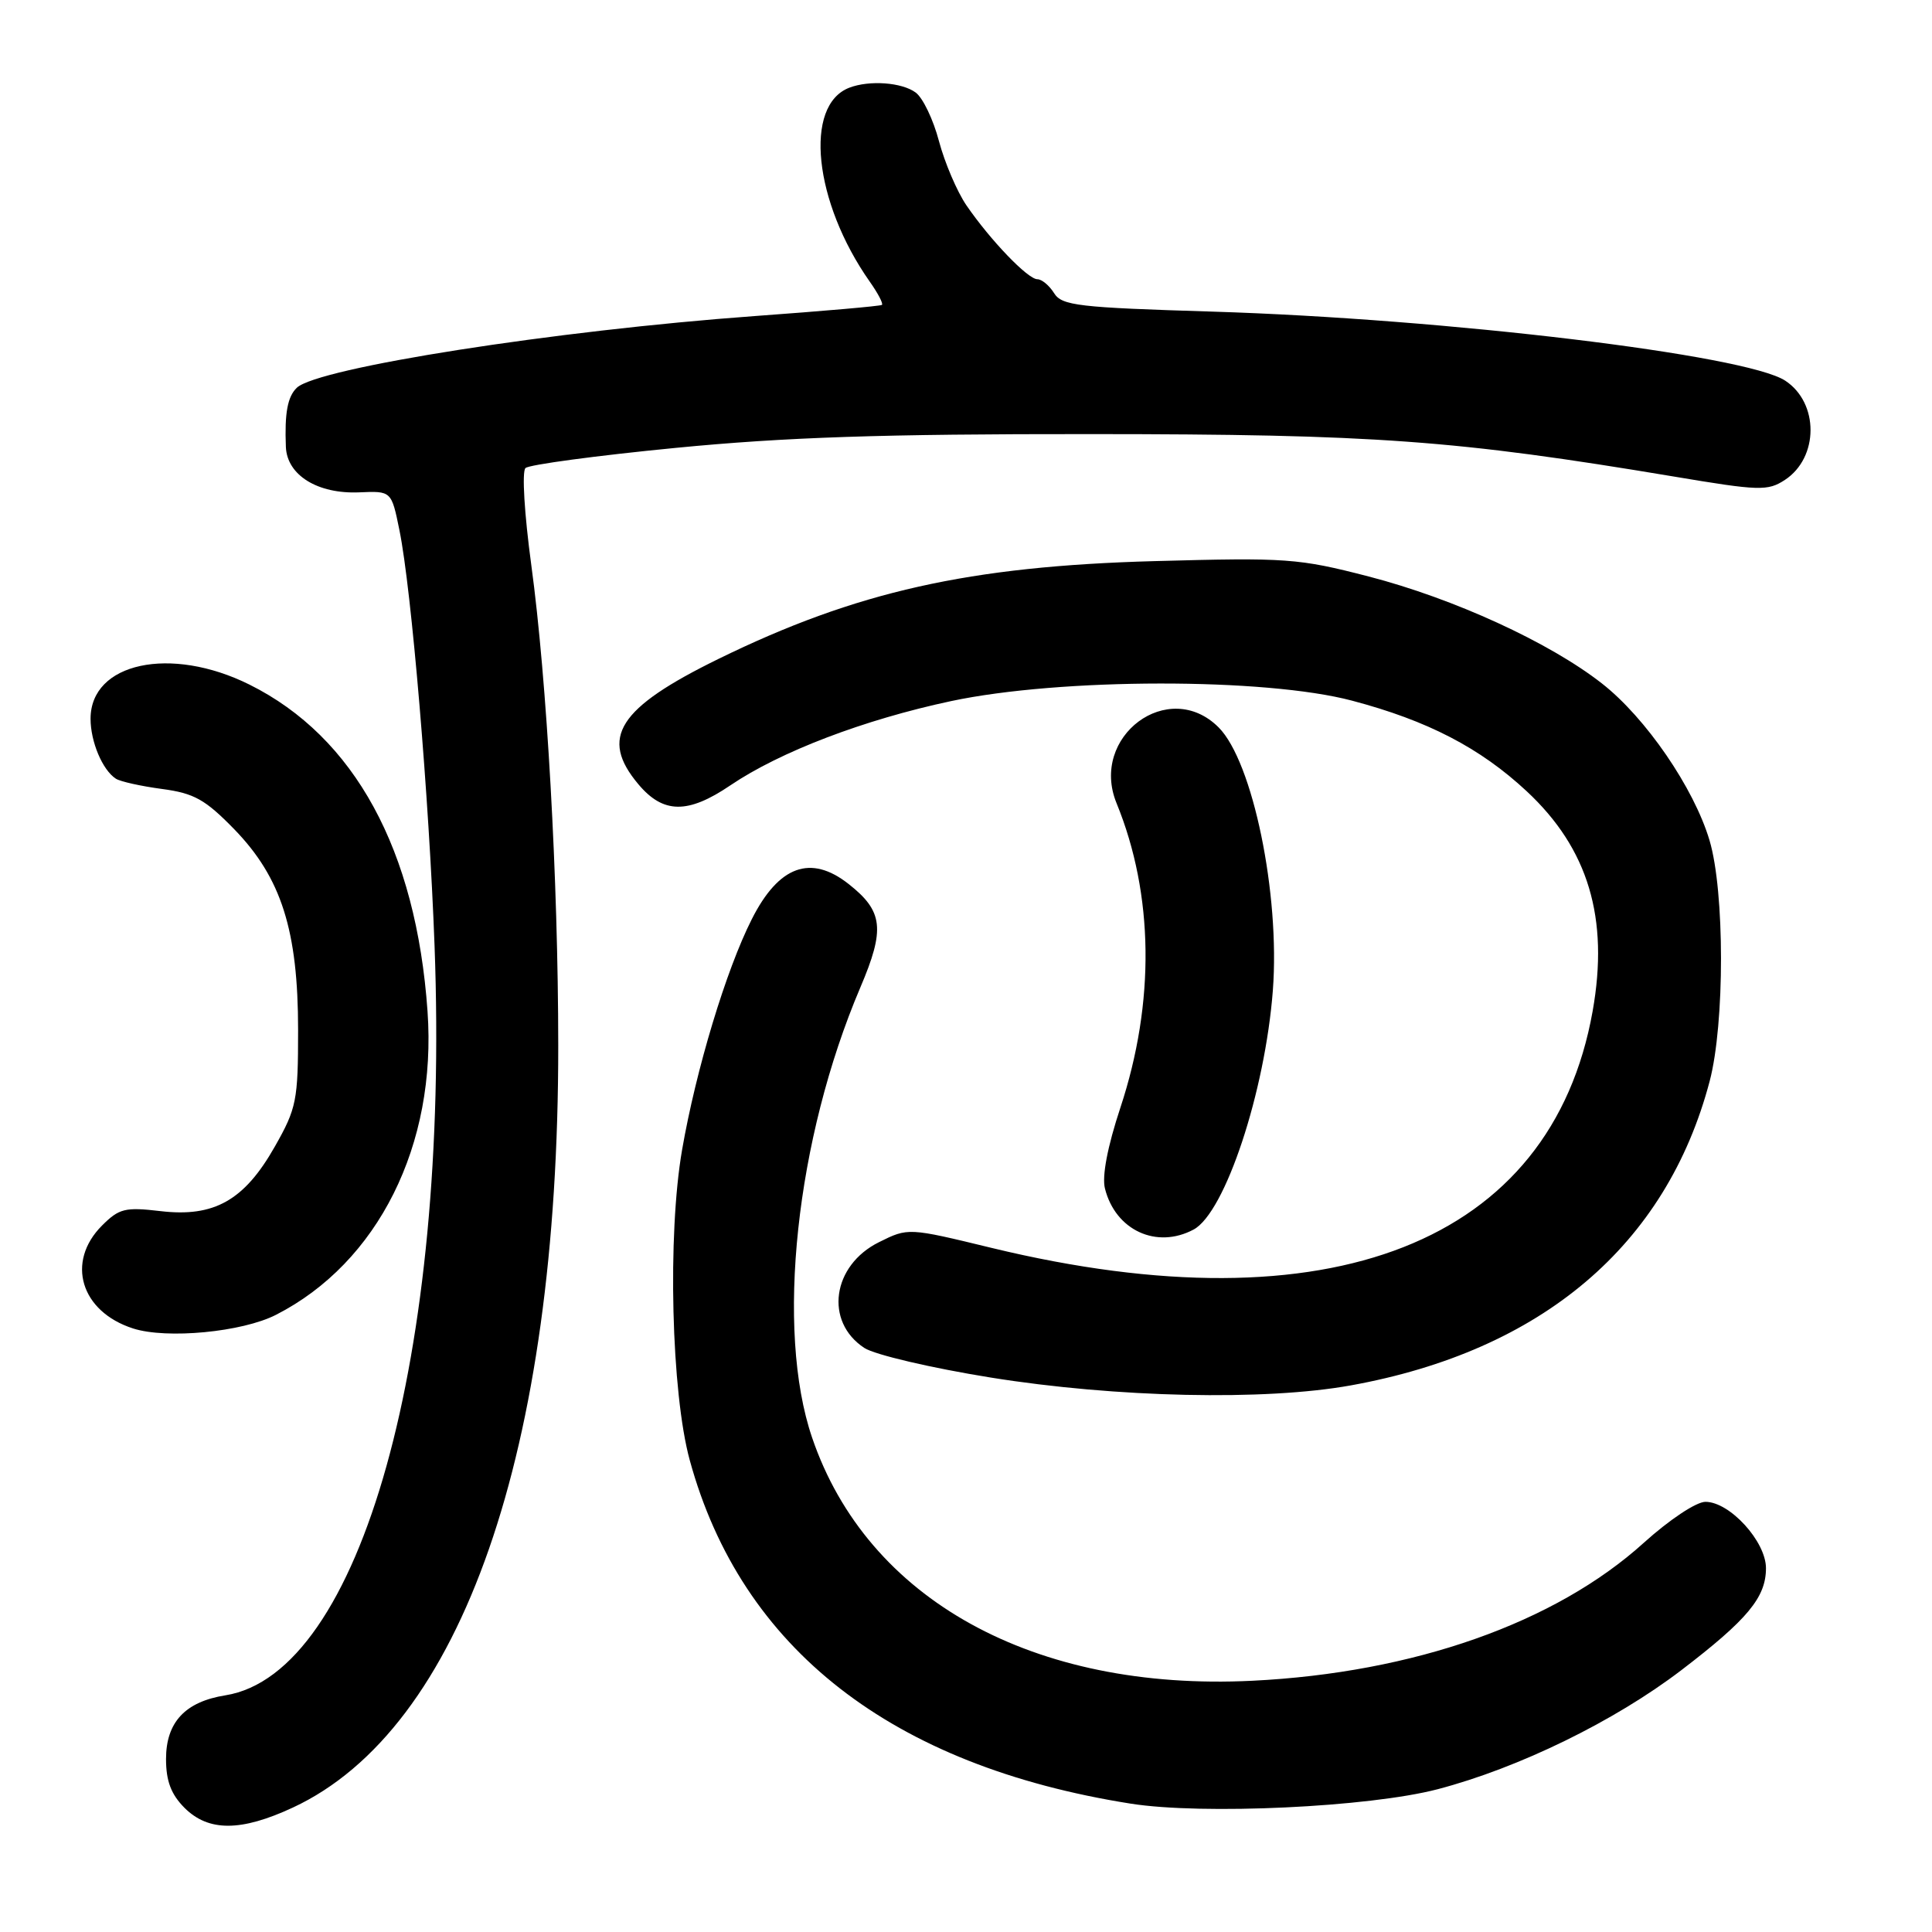 <?xml version="1.0" encoding="UTF-8" standalone="no"?>
<!DOCTYPE svg PUBLIC "-//W3C//DTD SVG 1.1//EN" "http://www.w3.org/Graphics/SVG/1.1/DTD/svg11.dtd" >
<svg xmlns="http://www.w3.org/2000/svg" xmlns:xlink="http://www.w3.org/1999/xlink" version="1.1" viewBox="0 0 256 256">
 <g >
 <path fill="currentColor"
d=" M 38.81 239.51 C 61.17 229.10 74.01 192.21 73.97 138.50 C 73.96 116.55 72.47 90.10 70.40 74.88 C 69.48 68.10 69.14 62.48 69.63 62.02 C 70.11 61.57 79.05 60.37 89.50 59.35 C 104.09 57.93 116.85 57.50 144.50 57.52 C 182.17 57.53 192.92 58.32 221.77 63.14 C 233.14 65.05 234.23 65.08 236.51 63.59 C 241.02 60.63 241.04 53.38 236.55 50.44 C 231.33 47.02 191.69 42.25 160.66 41.29 C 142.86 40.75 140.70 40.50 139.67 38.84 C 139.04 37.83 138.04 37.00 137.46 37.00 C 136.19 37.00 131.22 31.82 128.05 27.20 C 126.81 25.38 125.18 21.56 124.42 18.71 C 123.67 15.85 122.28 12.95 121.33 12.26 C 119.50 10.91 115.20 10.60 112.54 11.62 C 106.48 13.95 107.83 26.76 115.24 37.31 C 116.33 38.85 117.06 40.24 116.86 40.40 C 116.66 40.56 109.08 41.22 100.00 41.88 C 73.57 43.80 42.11 48.73 39.33 51.38 C 38.10 52.56 37.70 54.74 37.88 59.23 C 38.04 62.97 42.09 65.47 47.58 65.24 C 51.87 65.05 51.87 65.05 52.93 70.27 C 54.52 78.06 56.86 105.79 57.58 125.30 C 59.60 179.58 47.82 221.77 29.86 224.64 C 24.53 225.49 22.00 228.21 22.00 233.08 C 22.00 236.00 22.67 237.76 24.45 239.55 C 27.63 242.72 31.93 242.71 38.81 239.51 Z  M 190.50 237.08 C 201.26 234.26 213.94 228.06 222.78 221.31 C 231.57 214.59 234.00 211.66 234.00 207.79 C 234.00 204.26 229.21 199.00 225.98 199.00 C 224.76 199.00 221.20 201.37 217.82 204.42 C 206.09 215.04 187.31 221.66 165.92 222.71 C 136.96 224.13 114.92 211.96 107.61 190.50 C 102.74 176.22 105.45 150.92 114.00 130.84 C 117.30 123.10 117.03 120.74 112.44 117.13 C 107.42 113.18 103.19 114.72 99.62 121.79 C 96.21 128.52 92.22 141.74 90.38 152.36 C 88.43 163.60 88.95 184.57 91.40 193.50 C 98.24 218.47 118.16 233.98 149.81 238.99 C 159.34 240.50 181.41 239.46 190.50 237.08 Z  M 179.00 183.57 C 204.31 178.99 220.81 165.00 226.54 143.26 C 228.55 135.62 228.54 118.12 226.52 111.35 C 224.45 104.40 218.07 95.10 212.26 90.56 C 205.30 85.11 192.63 79.31 181.37 76.39 C 172.04 73.98 170.49 73.87 153.00 74.35 C 128.41 75.02 113.42 78.39 95.20 87.31 C 81.91 93.82 79.40 97.75 84.59 103.92 C 87.88 107.84 91.15 107.88 96.78 104.06 C 103.37 99.60 114.48 95.36 126.02 92.90 C 140.51 89.82 167.64 89.79 179.15 92.84 C 189.17 95.49 196.11 99.09 202.28 104.83 C 210.46 112.44 213.23 121.66 211.03 134.00 C 205.56 164.66 176.24 176.21 131.42 165.36 C 120.34 162.67 120.34 162.67 116.48 164.59 C 110.25 167.67 109.22 175.13 114.53 178.61 C 115.90 179.51 123.43 181.27 131.26 182.53 C 147.87 185.20 167.63 185.63 179.00 183.57 Z  M 36.57 174.22 C 50.10 167.32 57.90 151.70 56.65 134.00 C 55.15 112.62 46.98 97.64 33.05 90.71 C 22.61 85.52 12.00 87.80 12.00 95.24 C 12.00 98.29 13.58 102.03 15.35 103.18 C 15.93 103.56 18.68 104.17 21.45 104.54 C 25.73 105.11 27.19 105.93 31.05 109.89 C 37.28 116.31 39.50 123.29 39.50 136.50 C 39.50 145.82 39.29 146.87 36.42 151.92 C 32.38 159.06 28.37 161.32 21.27 160.48 C 16.58 159.93 15.79 160.12 13.52 162.39 C 8.70 167.21 10.69 173.80 17.64 176.03 C 22.10 177.46 32.09 176.51 36.57 174.22 Z  M 158.16 162.92 C 162.33 160.68 167.63 144.68 168.66 131.23 C 169.63 118.50 166.00 100.91 161.47 96.38 C 154.85 89.76 144.33 97.58 147.95 106.43 C 152.89 118.51 153.07 132.81 148.46 146.76 C 146.75 151.93 146.00 155.86 146.41 157.48 C 147.80 163.02 153.25 165.54 158.16 162.92 Z "/>
</g>
</svg>